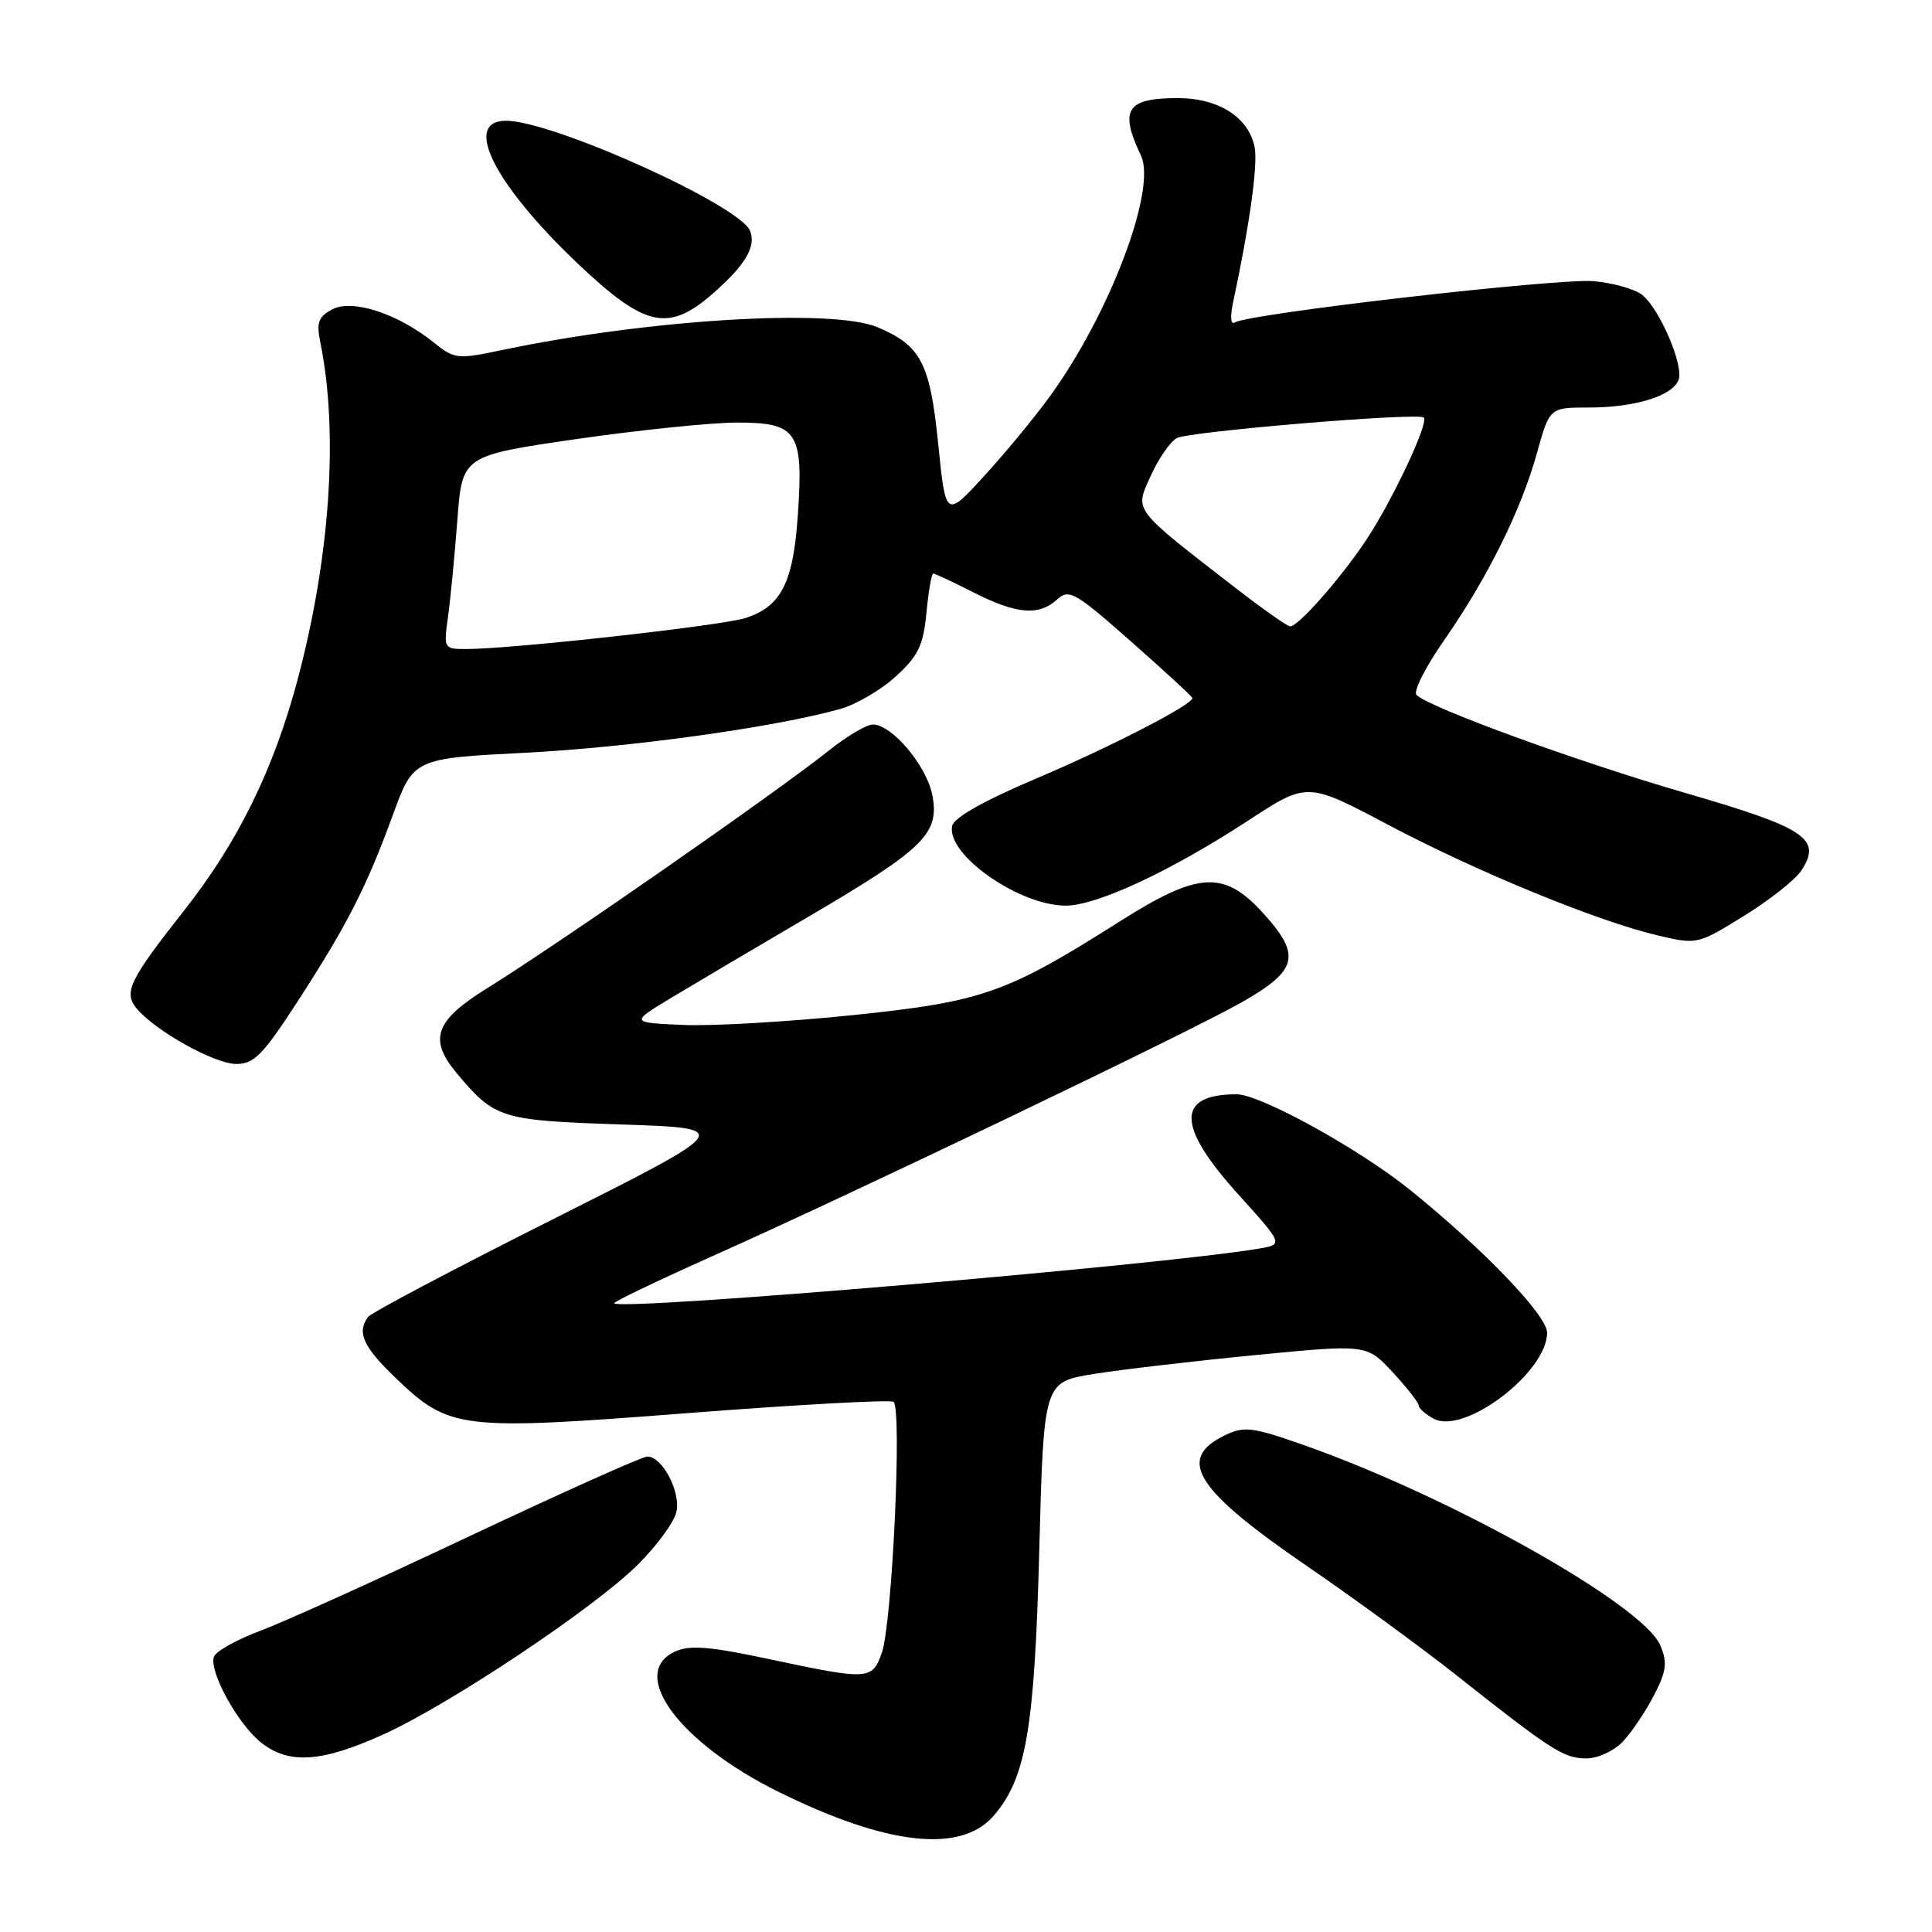 <?xml version="1.0" encoding="UTF-8" standalone="no"?>
<!DOCTYPE svg PUBLIC "-//W3C//DTD SVG 1.1//EN" "http://www.w3.org/Graphics/SVG/1.1/DTD/svg11.dtd" >
<svg xmlns="http://www.w3.org/2000/svg" xmlns:xlink="http://www.w3.org/1999/xlink" version="1.1" viewBox="0 0 256 256">
 <g >
 <path fill="currentColor"
d=" M 131.68 240.58 C 135.97 235.60 137.09 229.06 137.71 205.32 C 138.30 183.13 138.30 183.13 144.90 182.06 C 148.53 181.48 158.16 180.35 166.29 179.56 C 181.09 178.12 181.09 178.12 184.52 181.81 C 186.40 183.84 187.96 185.82 187.97 186.21 C 187.99 186.61 188.89 187.41 189.99 187.99 C 194.04 190.16 205.00 181.83 205.00 176.59 C 205.00 174.30 196.58 165.53 186.84 157.67 C 180.10 152.23 166.99 145.00 163.86 145.00 C 155.84 145.00 155.89 149.19 164.03 158.21 C 170.07 164.90 170.07 164.90 166.78 165.45 C 153.82 167.65 82.38 173.71 81.37 172.70 C 81.20 172.54 87.02 169.75 94.28 166.50 C 113.02 158.14 157.37 136.87 164.50 132.83 C 171.96 128.59 172.46 126.62 167.44 121.07 C 162.22 115.29 158.85 115.46 148.46 122.04 C 133.33 131.63 130.24 132.72 113.00 134.51 C 104.47 135.39 94.35 135.98 90.50 135.81 C 83.50 135.50 83.50 135.50 89.00 132.18 C 92.03 130.36 100.12 125.57 107.00 121.54 C 122.45 112.48 124.50 110.48 123.55 105.41 C 122.82 101.50 118.20 96.00 115.65 96.00 C 114.83 96.00 112.21 97.55 109.83 99.45 C 102.73 105.10 74.21 124.94 64.51 130.97 C 57.62 135.25 56.75 137.72 60.54 142.23 C 65.58 148.23 66.31 148.46 82.38 149.00 C 97.25 149.50 97.25 149.50 73.38 161.50 C 60.24 168.10 49.17 173.95 48.77 174.50 C 47.25 176.56 48.12 178.46 52.46 182.62 C 59.56 189.42 60.95 189.58 91.19 187.24 C 105.66 186.12 117.90 185.45 118.39 185.75 C 119.55 186.46 118.23 215.04 116.85 218.99 C 115.59 222.62 115.11 222.65 102.00 219.86 C 94.06 218.16 91.41 217.95 89.47 218.83 C 83.19 221.69 89.97 230.91 103.14 237.42 C 117.54 244.54 127.35 245.63 131.68 240.58 Z  M 50.61 229.91 C 59.41 225.97 78.81 213.04 84.57 207.27 C 87.01 204.84 89.28 201.75 89.61 200.41 C 90.27 197.78 87.79 193.00 85.77 193.00 C 85.11 193.00 74.59 197.72 62.37 203.48 C 50.16 209.25 37.62 214.92 34.51 216.08 C 31.41 217.24 28.64 218.78 28.36 219.50 C 27.63 221.40 31.51 228.47 34.61 230.91 C 38.28 233.80 42.54 233.53 50.61 229.91 Z  M 215.05 230.75 C 216.22 229.51 218.07 226.76 219.16 224.64 C 220.81 221.45 220.96 220.31 220.02 218.06 C 217.81 212.70 192.37 198.39 172.84 191.51 C 165.98 189.09 164.88 188.95 162.35 190.16 C 155.81 193.30 158.34 197.35 173.21 207.53 C 179.42 211.79 188.26 218.25 192.86 221.88 C 205.54 231.92 207.22 233.00 210.18 233.00 C 211.73 233.00 213.85 232.02 215.05 230.75 Z  M 39.40 132.75 C 46.01 122.55 48.54 117.60 52.05 108.00 C 54.79 100.50 54.79 100.50 69.64 99.74 C 83.62 99.02 102.70 96.37 111.34 93.94 C 113.46 93.34 116.78 91.40 118.72 89.61 C 121.68 86.91 122.34 85.53 122.76 81.19 C 123.03 78.33 123.44 76.00 123.66 76.00 C 123.88 76.00 126.29 77.12 129.00 78.50 C 134.70 81.39 137.64 81.64 140.07 79.44 C 141.66 78.00 142.43 78.44 149.90 85.03 C 154.35 88.96 158.00 92.32 158.00 92.50 C 158.00 93.38 147.21 98.95 137.50 103.07 C 130.33 106.11 126.38 108.34 126.16 109.46 C 125.41 113.25 135.04 120.00 141.21 120.00 C 145.33 120.00 155.13 115.43 165.36 108.75 C 173.21 103.61 173.21 103.61 183.88 109.26 C 195.71 115.52 211.73 122.10 219.71 123.96 C 224.87 125.17 224.96 125.15 231.07 121.37 C 234.46 119.28 237.89 116.57 238.69 115.35 C 241.45 111.14 239.31 109.71 223.31 105.07 C 209.05 100.93 189.37 93.76 187.69 92.08 C 187.24 91.64 188.87 88.40 191.32 84.89 C 197.11 76.56 201.53 67.65 203.64 60.08 C 205.33 54.00 205.33 54.00 210.51 54.00 C 216.63 54.00 221.61 52.47 222.42 50.34 C 223.14 48.47 219.96 41.02 217.63 39.10 C 216.70 38.33 213.81 37.50 211.22 37.26 C 206.63 36.82 165.55 41.54 163.64 42.72 C 163.06 43.08 162.97 42.00 163.42 39.91 C 165.57 29.89 166.69 21.84 166.25 19.54 C 165.49 15.57 161.50 13.00 156.07 13.00 C 149.27 13.00 148.29 14.52 151.18 20.61 C 153.30 25.06 147.07 41.55 139.13 52.50 C 137.14 55.25 133.21 60.01 130.41 63.07 C 125.31 68.64 125.31 68.64 124.32 58.83 C 123.23 48.09 122.04 45.80 116.28 43.36 C 110.31 40.84 86.02 42.30 66.69 46.35 C 60.54 47.64 60.25 47.61 57.42 45.34 C 52.69 41.54 46.64 39.58 44.01 41.00 C 42.19 41.97 41.91 42.73 42.44 45.34 C 44.88 57.30 43.75 73.89 39.41 90.15 C 36.26 101.94 31.53 111.58 24.50 120.51 C 17.13 129.87 16.34 131.49 18.10 133.62 C 20.55 136.58 28.40 140.96 31.27 140.98 C 33.65 141.00 34.80 139.83 39.40 132.75 Z  M 94.50 38.86 C 98.76 35.12 100.20 32.69 99.40 30.61 C 98.10 27.22 73.24 16.00 67.05 16.00 C 61.25 16.00 65.46 24.38 76.55 34.92 C 85.47 43.39 88.57 44.07 94.50 38.86 Z  M 59.36 81.75 C 59.69 79.41 60.24 73.65 60.60 68.94 C 61.24 60.38 61.24 60.38 76.37 58.18 C 84.69 56.98 94.30 55.99 97.71 55.99 C 105.67 56.00 106.48 57.23 105.72 68.21 C 105.11 77.23 103.52 80.35 98.79 81.89 C 95.62 82.91 67.82 86.00 61.75 86.00 C 58.82 86.00 58.78 85.93 59.36 81.75 Z  M 163.90 78.05 C 149.90 67.21 150.34 67.78 152.48 63.05 C 153.51 60.76 155.07 58.51 155.93 58.05 C 157.64 57.16 187.96 54.63 188.66 55.33 C 189.36 56.02 184.37 66.59 180.92 71.72 C 177.49 76.82 172.03 83.00 170.95 83.00 C 170.59 83.00 167.42 80.77 163.90 78.05 Z "/>
</g>
</svg>
